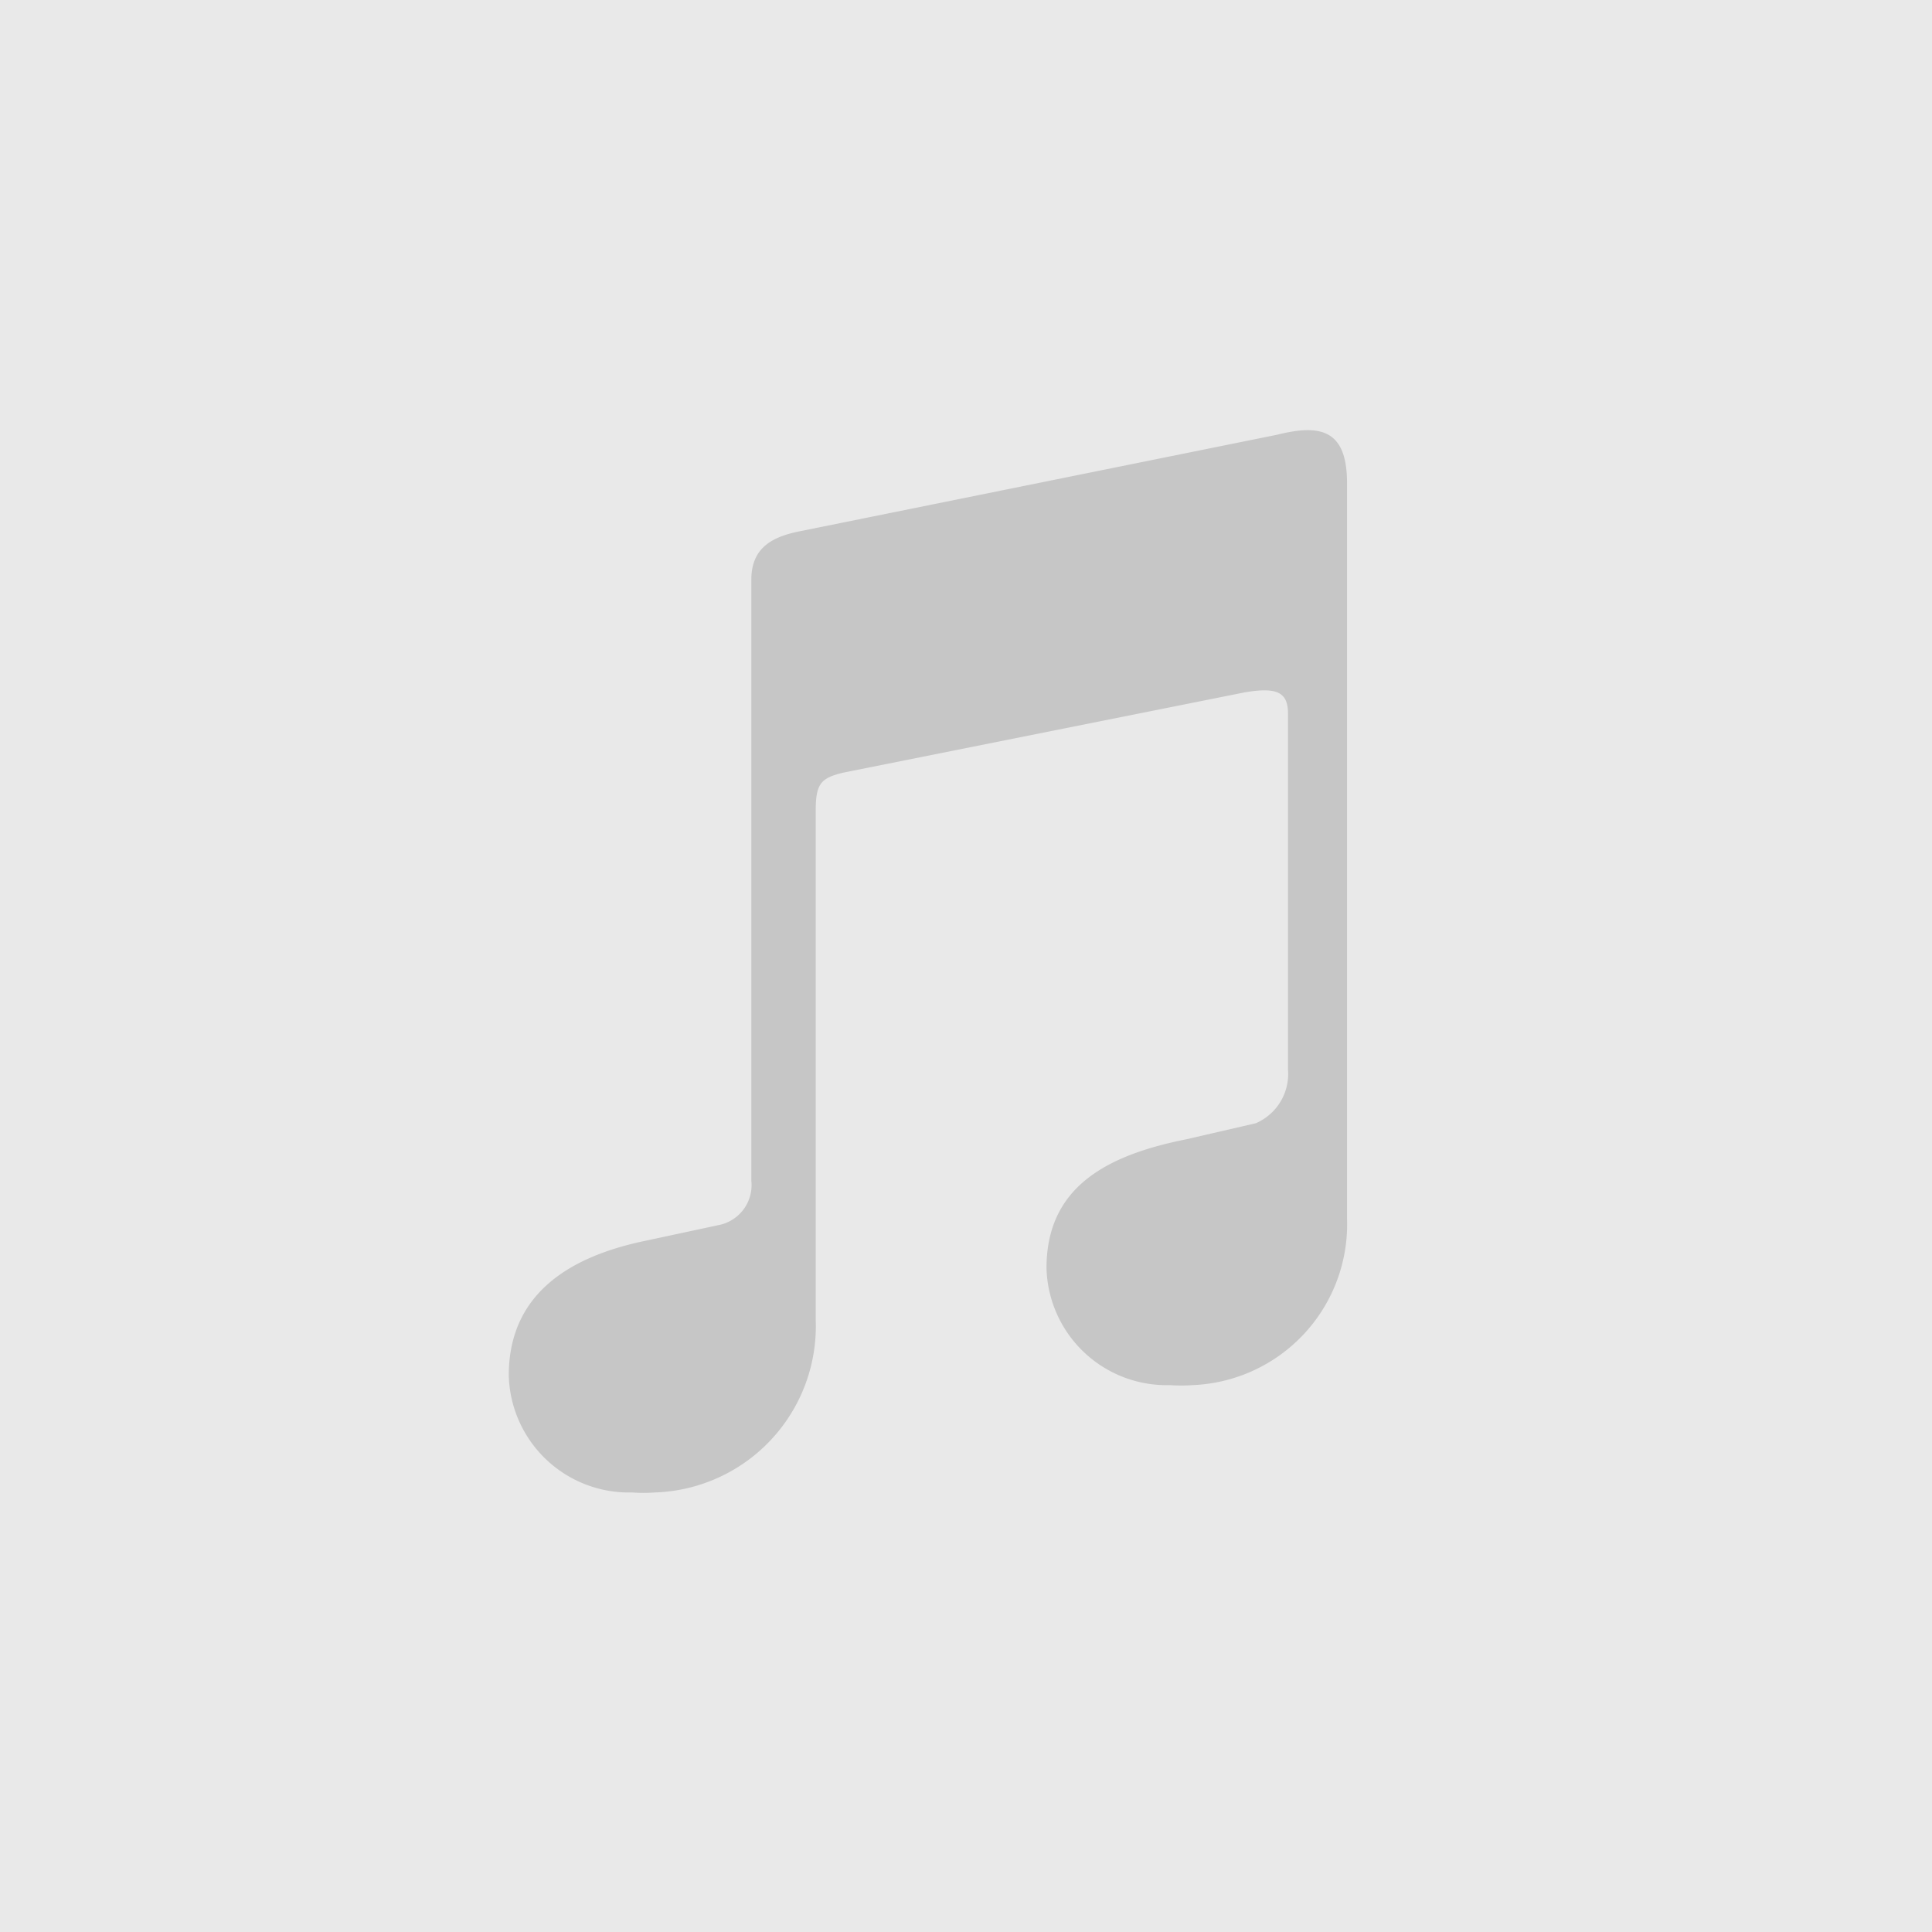 <svg id="Layer_1" data-name="Layer 1" xmlns="http://www.w3.org/2000/svg" viewBox="0 0 36 36"><g id="Asset_Track_track_MIssingArtwork_Music_onLight" data-name="Asset Track track MIssingArtwork Music onLight"><rect id="Rectangle" width="36" height="36" style="fill:#e9e9e9"/><path id="note" d="M14,22V10.8c0-.6.4-.8.9-.9l8.9-1.8c.8-.2,1.3-.1,1.3.9V22.7a3,3,0,0,1-2.88,3.11,2.94,2.94,0,0,1-.42,0,2.24,2.24,0,0,1-2.3-2.18h0c0-1.5,1.1-2.1,2.6-2.4l1.3-.3a1,1,0,0,0,.6-1V13.3c0-.4-.2-.5-.8-.4l-7.5,1.5c-.4.1-.5.2-.5.7v9.5a3.1,3.1,0,0,1-3,3.21h0a2.94,2.94,0,0,1-.42,0,2.24,2.24,0,0,1-2.3-2.18h0c0-1.5,1.1-2.2,2.5-2.5l1.4-.3A.76.76,0,0,0,14,22Z" style="fill-opacity:0.15"/></g></svg>